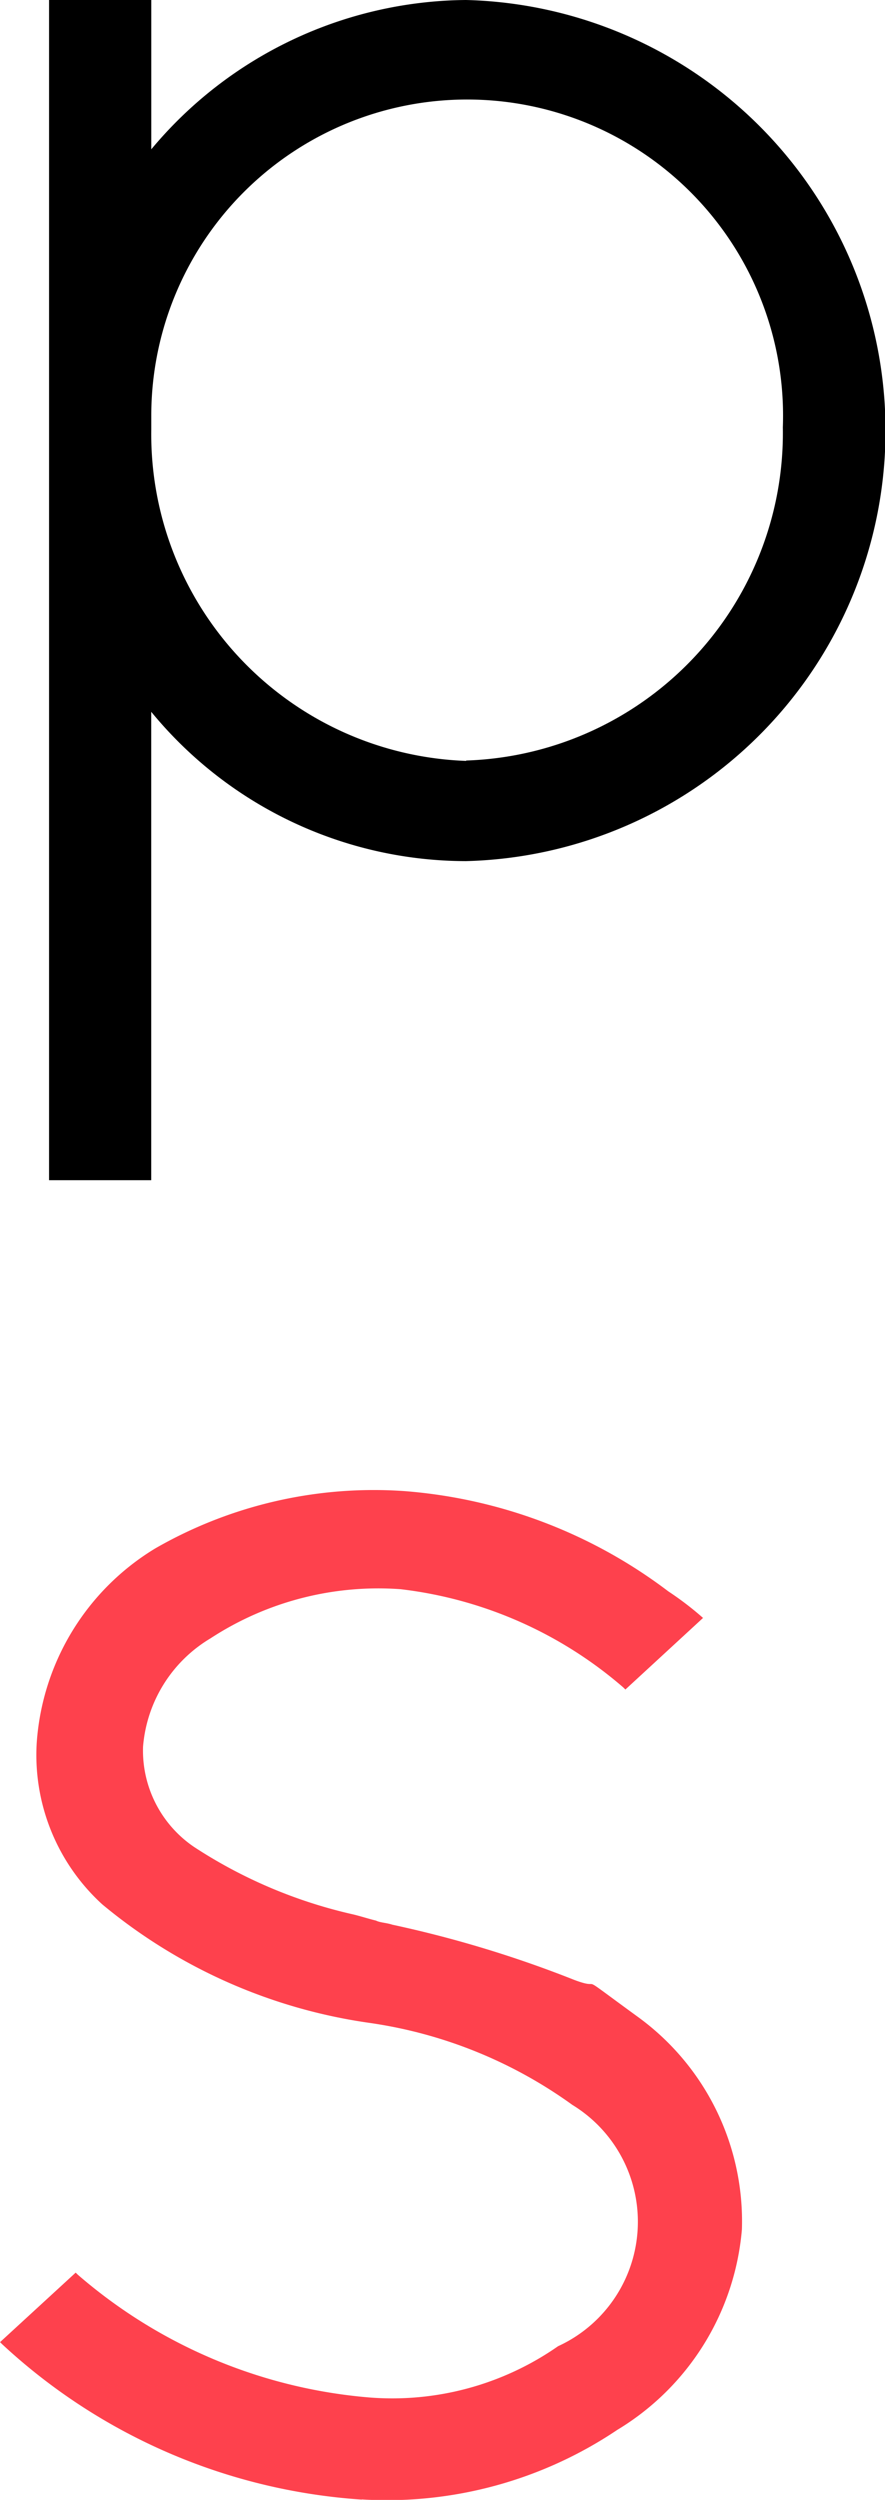 <svg xmlns="http://www.w3.org/2000/svg" width="16.216" height="45.773" viewBox="0 0 16.216 45.773"><defs><style>.a{fill:#fe414d;}</style></defs><g transform="translate(-493.8 -849.2)"><path d="M503.84,849.2a7.584,7.584,0,0,0-5.767,2.734V849.2H496.2v21.609h1.872v-8.576a7.469,7.469,0,0,0,5.767,2.734,7.886,7.886,0,0,0,0-15.767Zm0,13.932a5.984,5.984,0,0,1-5.767-6.067V856.8a5.788,5.788,0,1,1,11.572.225,6,6,0,0,1-5.8,6.1Z" transform="translate(-1.501)"/><path class="a" d="M500.429,940.547a7.571,7.571,0,0,0,4.681-1.273,4.753,4.753,0,0,0,2.284-3.67,4.624,4.624,0,0,0-1.91-3.895c-1.236-.9-.562-.449-1.161-.674a21.043,21.043,0,0,0-3.333-1.011c-.112-.037-.225-.037-.3-.075-.15-.037-.262-.075-.412-.112a8.889,8.889,0,0,1-2.921-1.236,2.132,2.132,0,0,1-.936-1.835,2.547,2.547,0,0,1,1.236-1.985,5.623,5.623,0,0,1,3.483-.9,7.583,7.583,0,0,1,4.082,1.8l.037.037,1.423-1.311a5.747,5.747,0,0,0-.637-.487,9.17,9.17,0,0,0-4.831-1.835,8.036,8.036,0,0,0-4.569,1.049,4.524,4.524,0,0,0-2.172,3.558,3.7,3.7,0,0,0,1.2,2.959,9.811,9.811,0,0,0,4.906,2.172,8.381,8.381,0,0,1,3.708,1.5,2.507,2.507,0,0,1-.262,4.419,5.307,5.307,0,0,1-3.483.936,9.337,9.337,0,0,1-5.318-2.247l-.037-.037-1.386,1.273.037.037a10.732,10.732,0,0,0,6.591,2.846Z" transform="translate(0 -45.583)"/></g></svg>